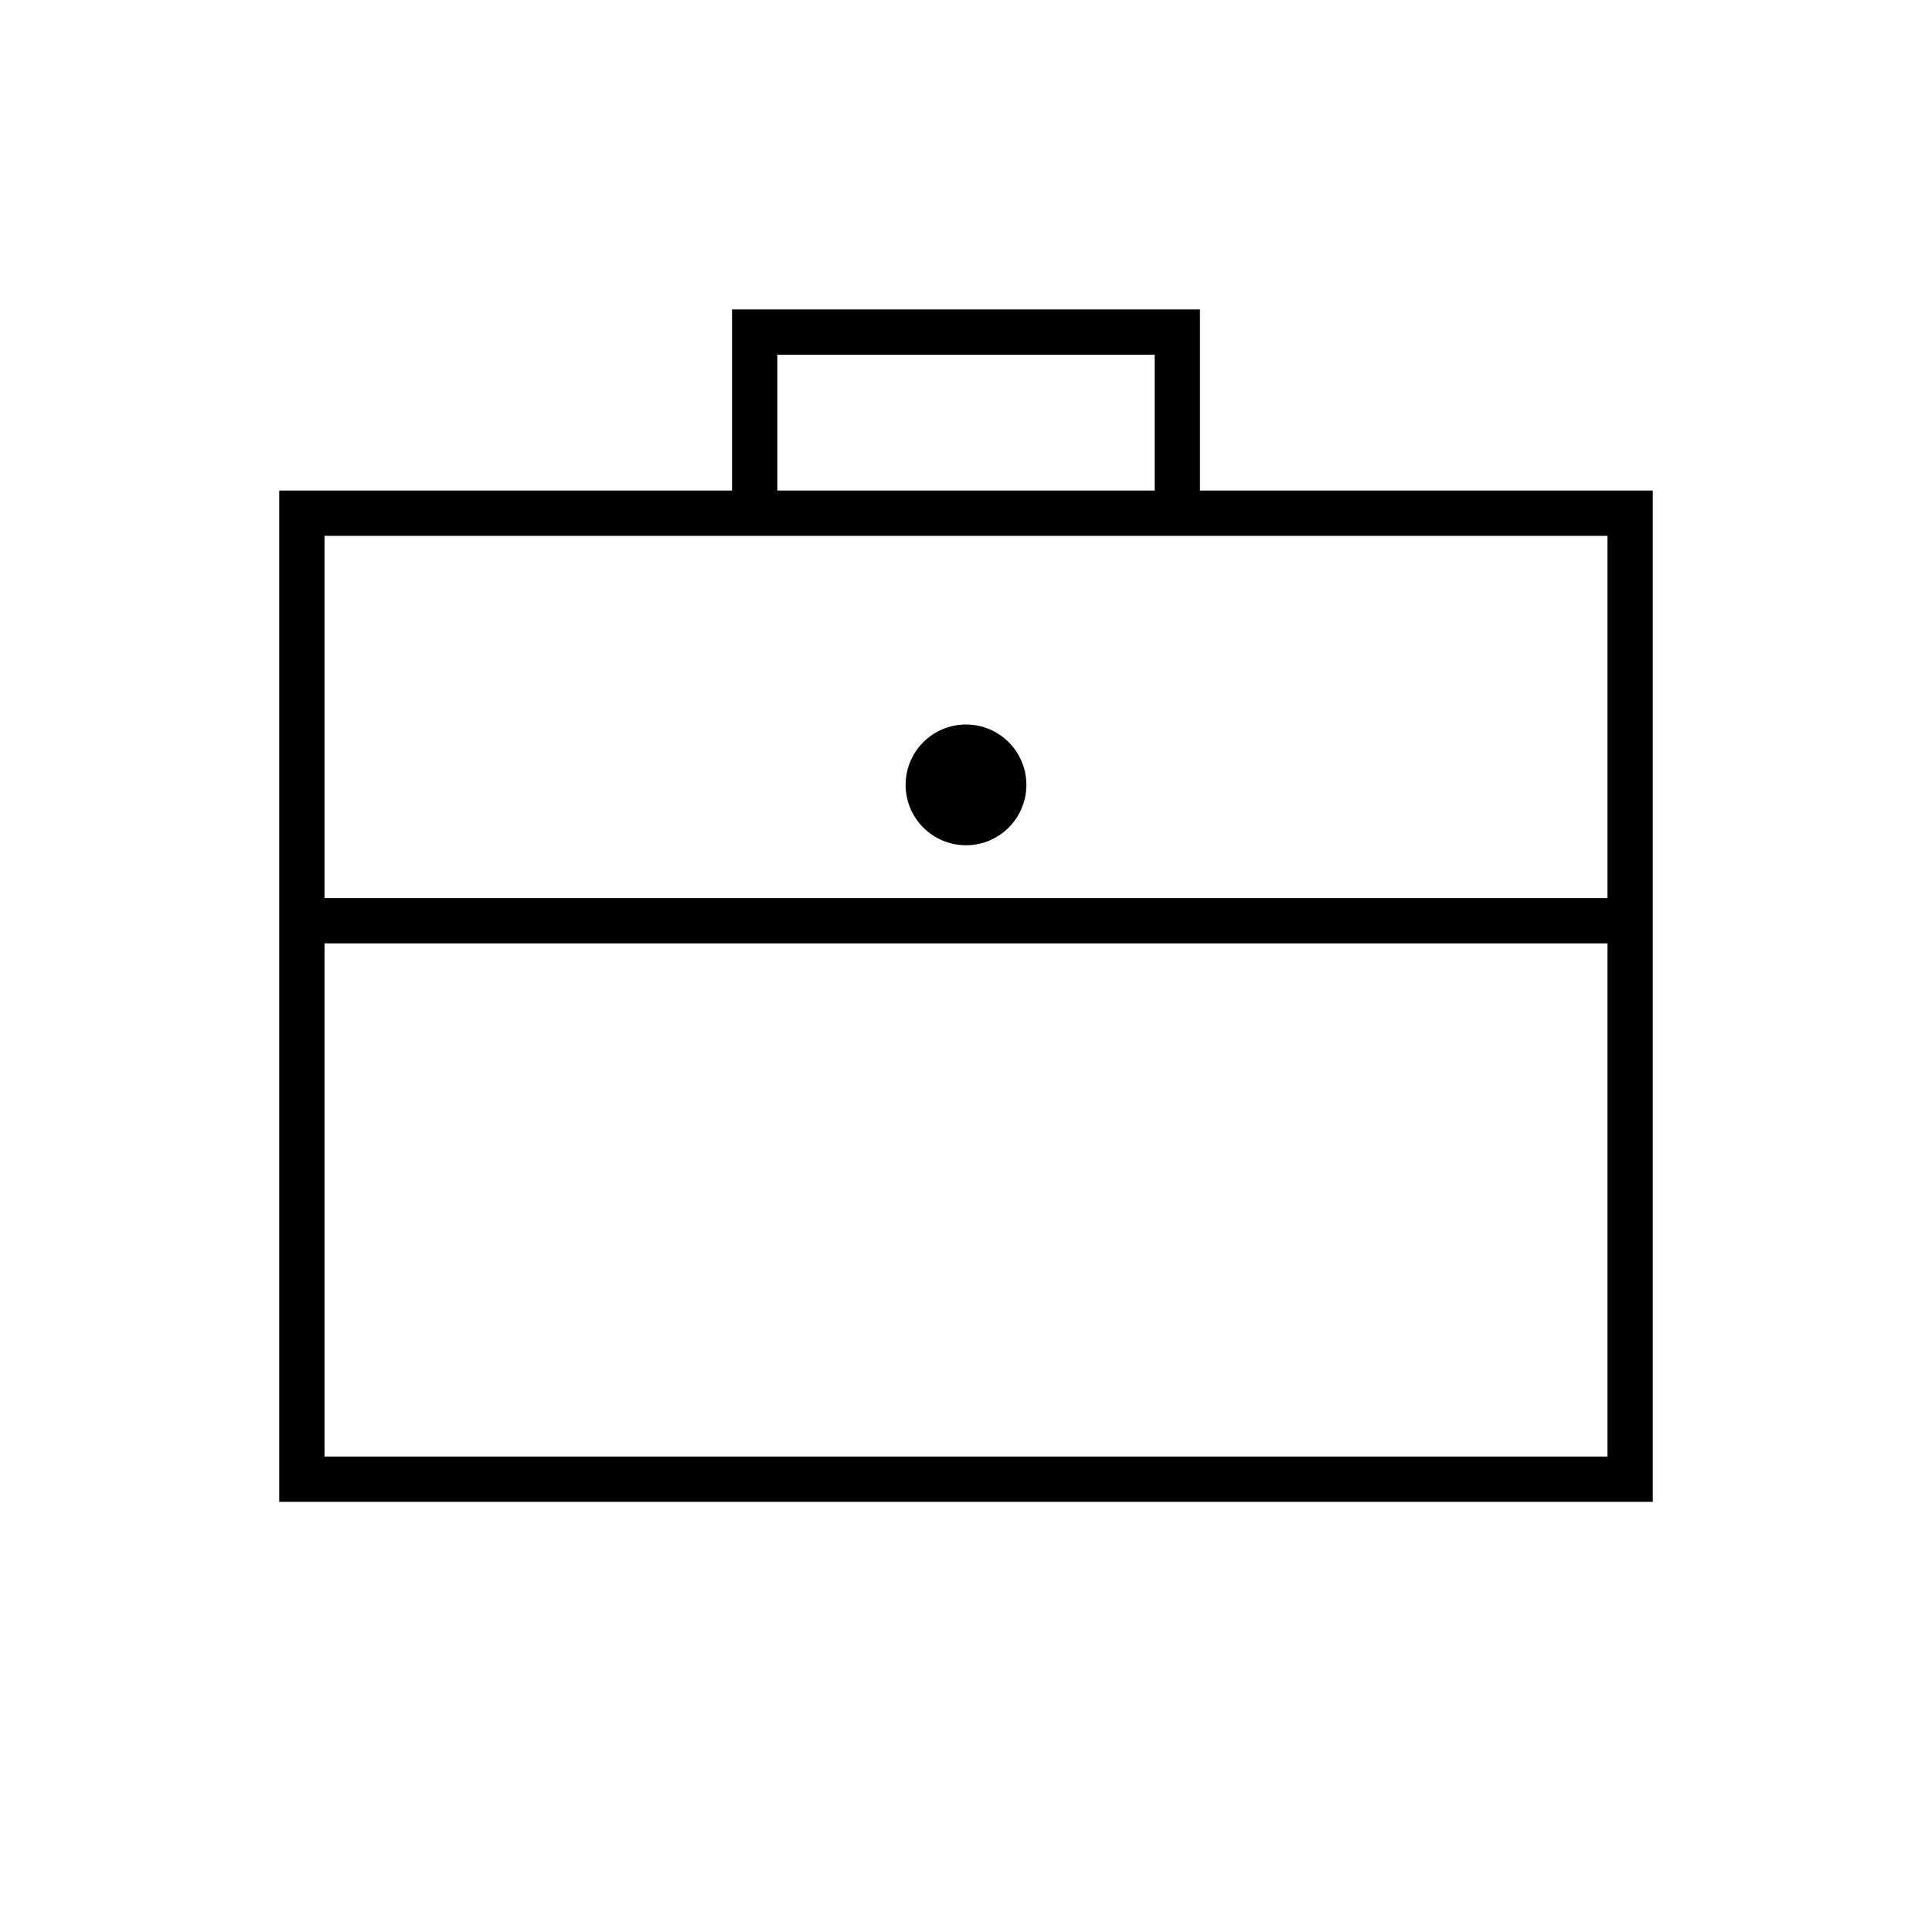 <svg width="64" height="64" viewBox="0 0 64 64" fill="none" xmlns="http://www.w3.org/2000/svg">
<rect x="10" y="17" width="44" height="32" stroke="currentColor" stroke-width="1.5"/>
<circle cx="32" cy="26" r="2" fill="currentColor"/>
<path d="M25 17V11H39V17" stroke="currentColor" stroke-width="1.5"/>
<path d="M10 30.5H54" stroke="currentColor" stroke-width="1.5"/>
</svg>
